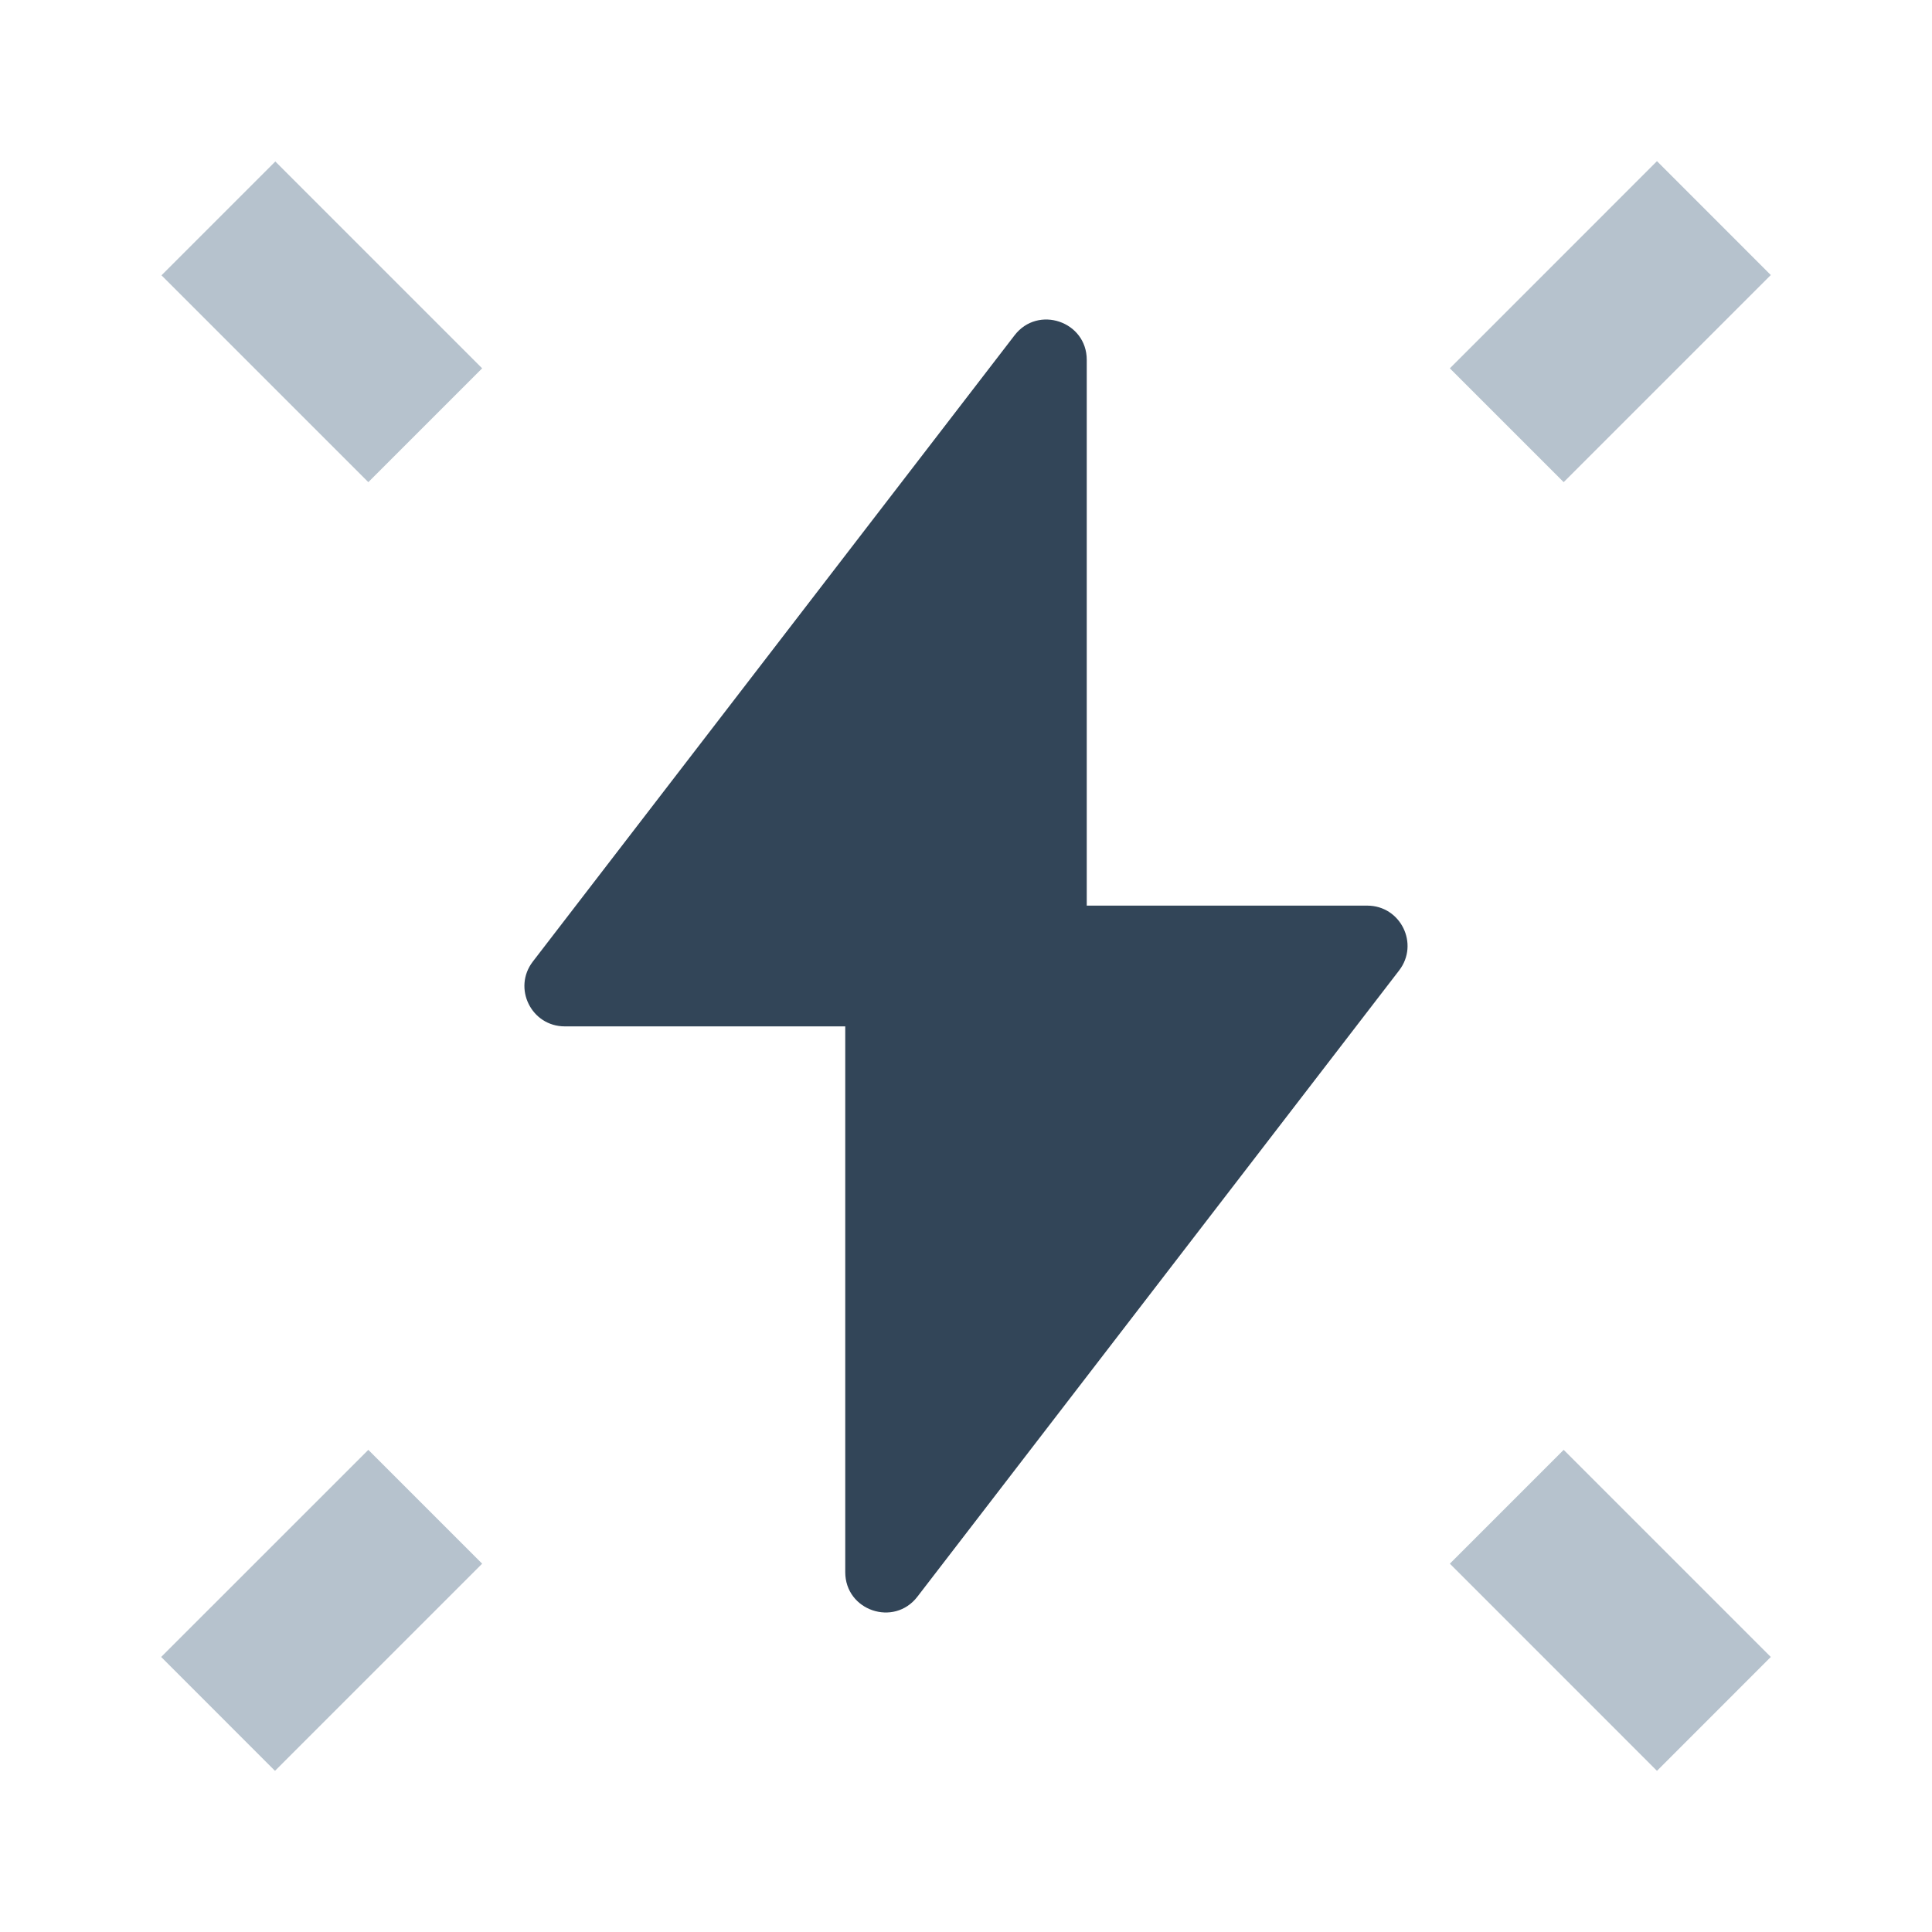 <svg width="48" height="48" viewBox="0 0 48 48" fill="none" xmlns="http://www.w3.org/2000/svg">
<path d="M11.979 9.151L6.84 4.012L4.012 6.84L9.151 11.979L11.979 9.151Z" fill="#B6C2CD"/>
<path d="M9.151 36.021L4.004 41.167L6.832 43.996L11.979 38.849L9.151 36.021Z" fill="#B6C2CD"/>
<path d="M36.021 38.849L41.167 43.996L43.995 41.167L38.849 36.021L36.021 38.849Z" fill="#B6C2CD"/>
<path d="M38.849 11.979L43.995 6.833L41.167 4.004L36.021 9.151L38.849 11.979Z" fill="#B6C2CD"/>
<path d="M27 8.94C27 7.985 25.789 7.574 25.207 8.33L13.238 23.89C12.732 24.548 13.201 25.5 14.031 25.5H21V39.06C21 40.015 22.21 40.426 22.792 39.67L34.761 24.11C35.267 23.452 34.799 22.5 33.969 22.5H27V8.94Z" fill="#324558"/>
</svg>
